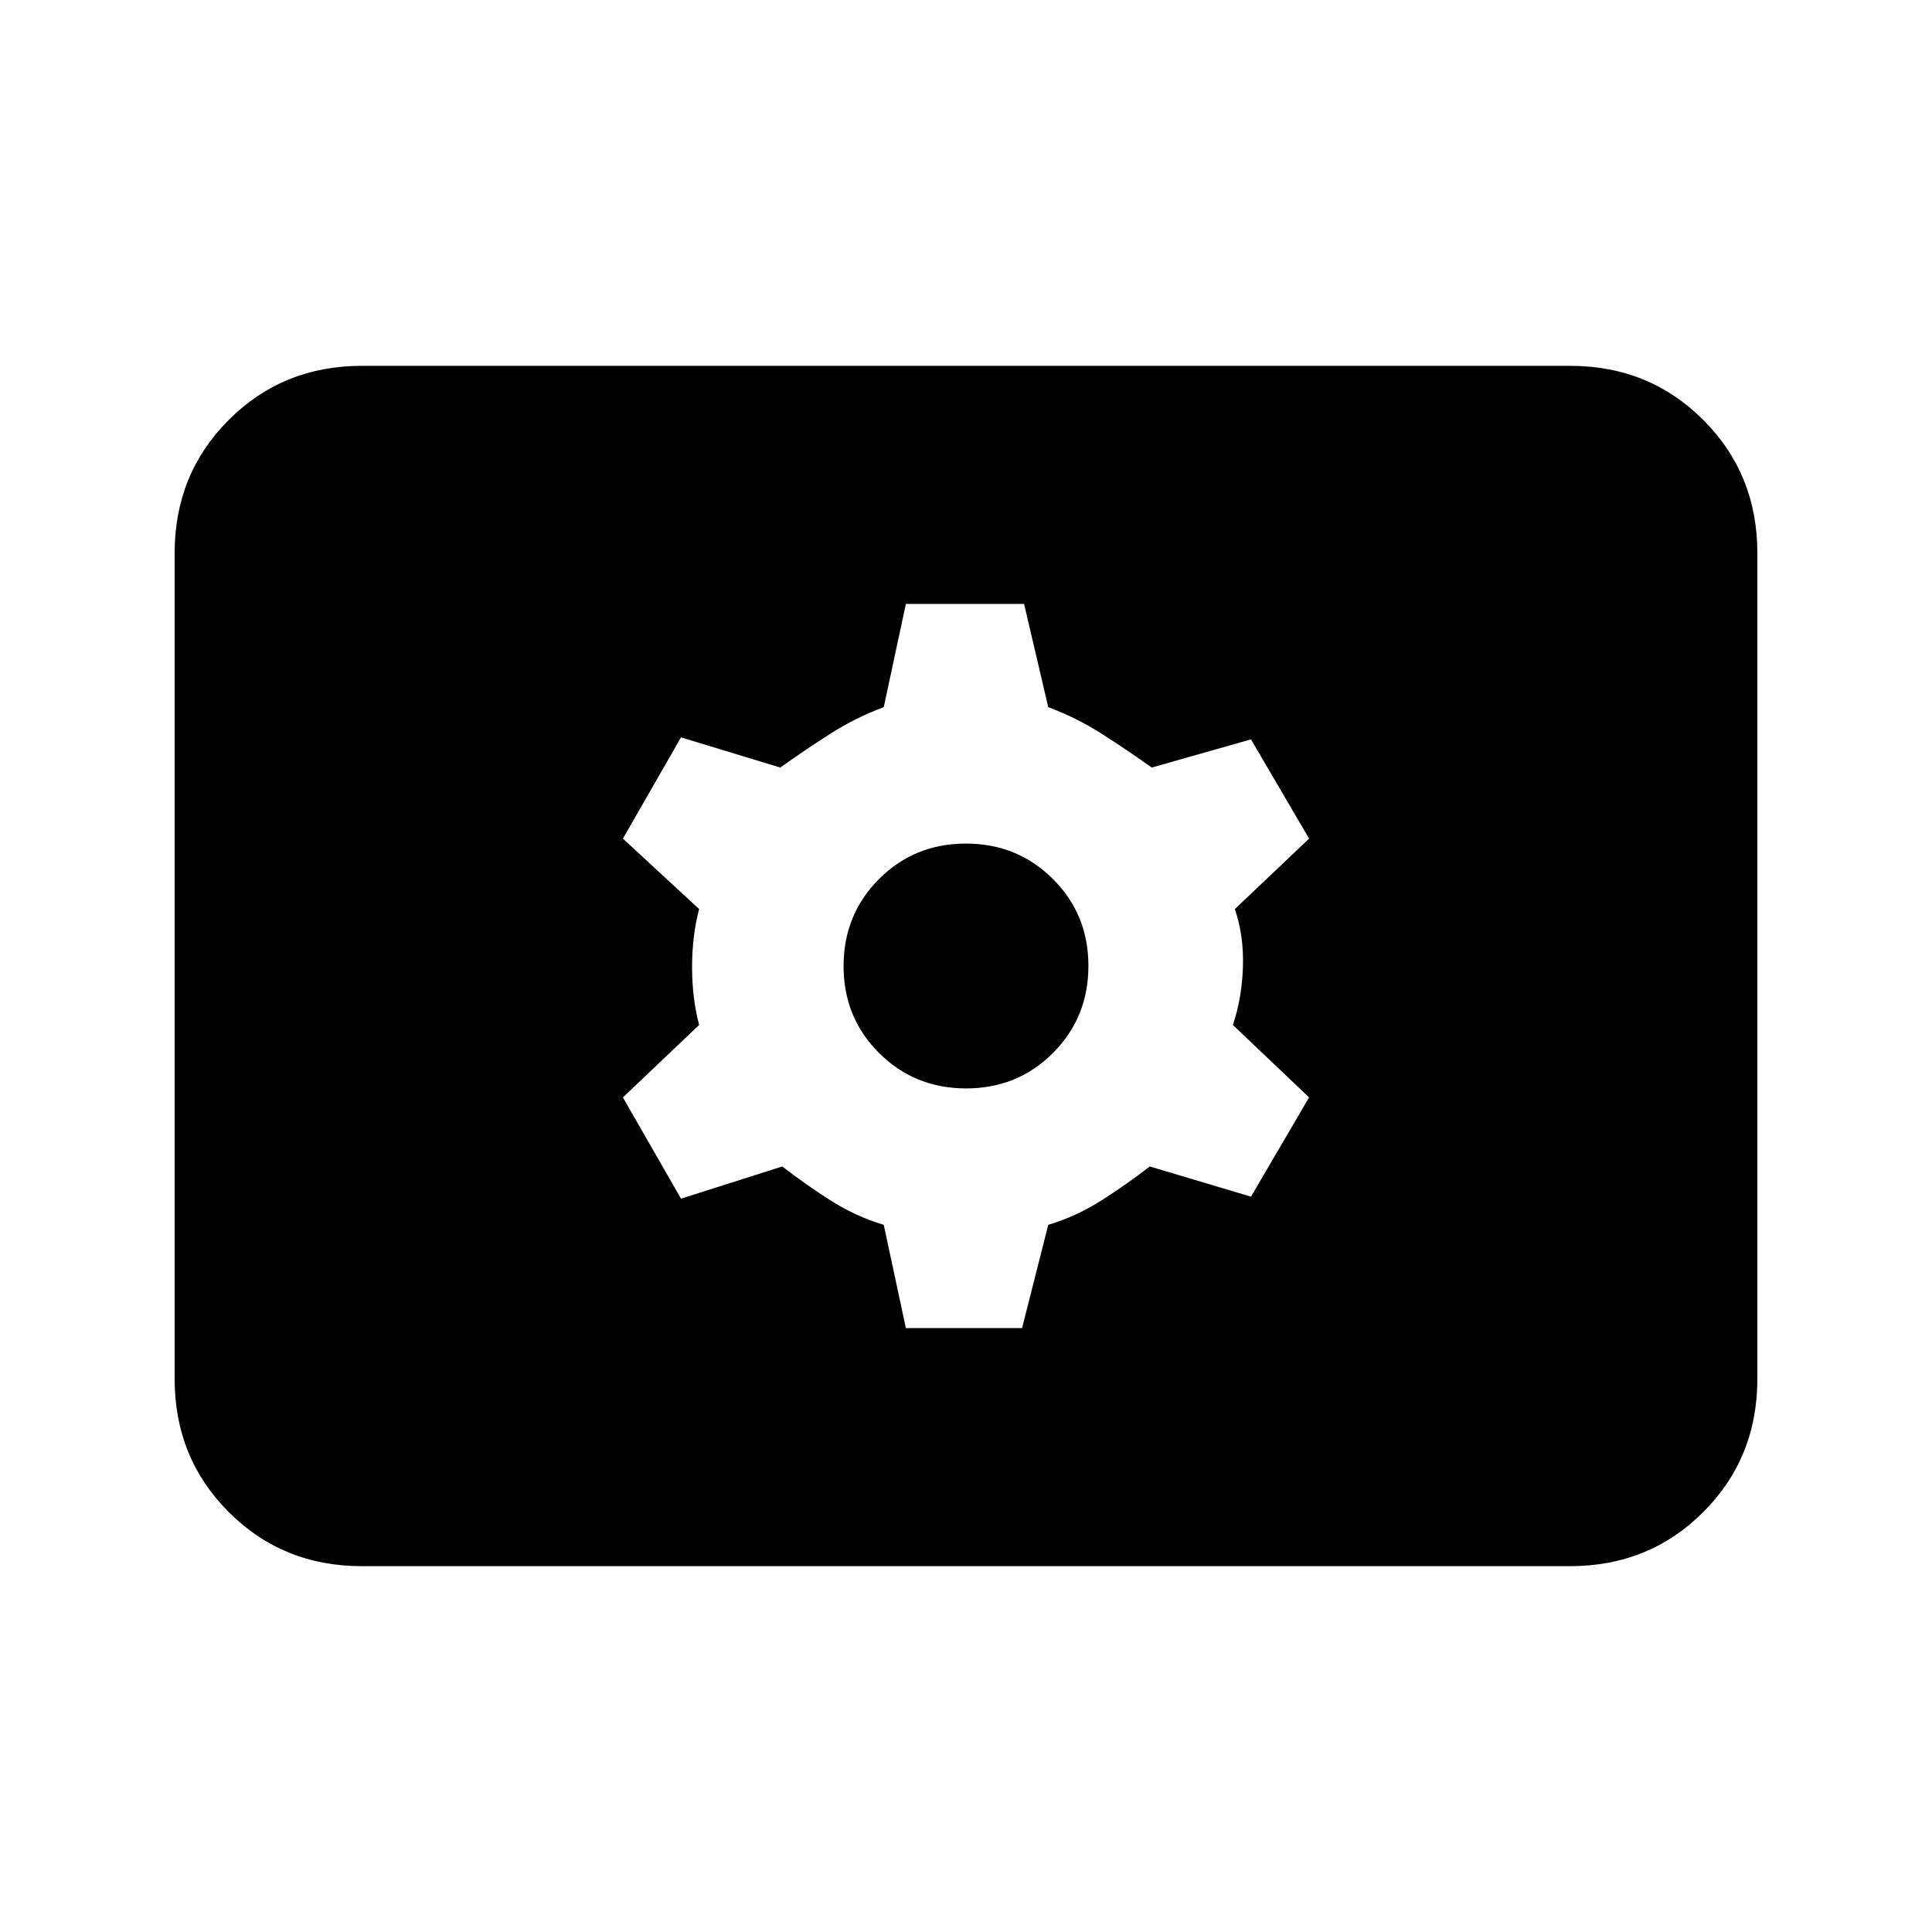 <svg xmlns="http://www.w3.org/2000/svg" height="20" viewBox="0 -960 960 960" width="20"><path d="M179.78-181.78q-39.24 0-66.12-26.88-26.88-26.88-26.88-66.12v-410.44q0-39.24 26.88-66.12 26.88-26.88 66.12-26.88h600.44q39.24 0 66.12 26.88 26.88 26.88 26.88 66.12v410.44q0 39.24-26.88 66.12-26.88 26.88-66.12 26.88H179.78Zm270.35-118.31h57.74l13-51.3q13.98-4.16 26.74-12.33 12.76-8.17 23.69-16.67l50.31 15 28.87-49.31-37.87-36q4.5-13.37 5-28.8.5-15.43-4-28.8l36.87-35-28.87-49.31-49.31 14q-11.93-8.5-24.69-16.67-12.76-8.17-26.74-13.33l-12-51.3h-58.74l-11 51.3q-13.98 5.16-26.74 13.33-12.76 8.17-24.69 16.67l-49.31-15-28.87 50.31 37.87 35q-3.5 13.37-3.5 28.8 0 15.43 3.5 28.8l-37.87 36 28.87 50.31 50.31-16q10.93 8.5 23.69 16.67 12.76 8.17 26.74 12.33l11 51.3Zm29.93-119.08q-25.6 0-43.24-17.58-17.65-17.58-17.65-43.19 0-25.6 17.58-43.24 17.58-17.65 43.19-17.65 25.6 0 43.24 17.58 17.65 17.58 17.65 43.19 0 25.6-17.58 43.24-17.58 17.65-43.19 17.65Z"/></svg>